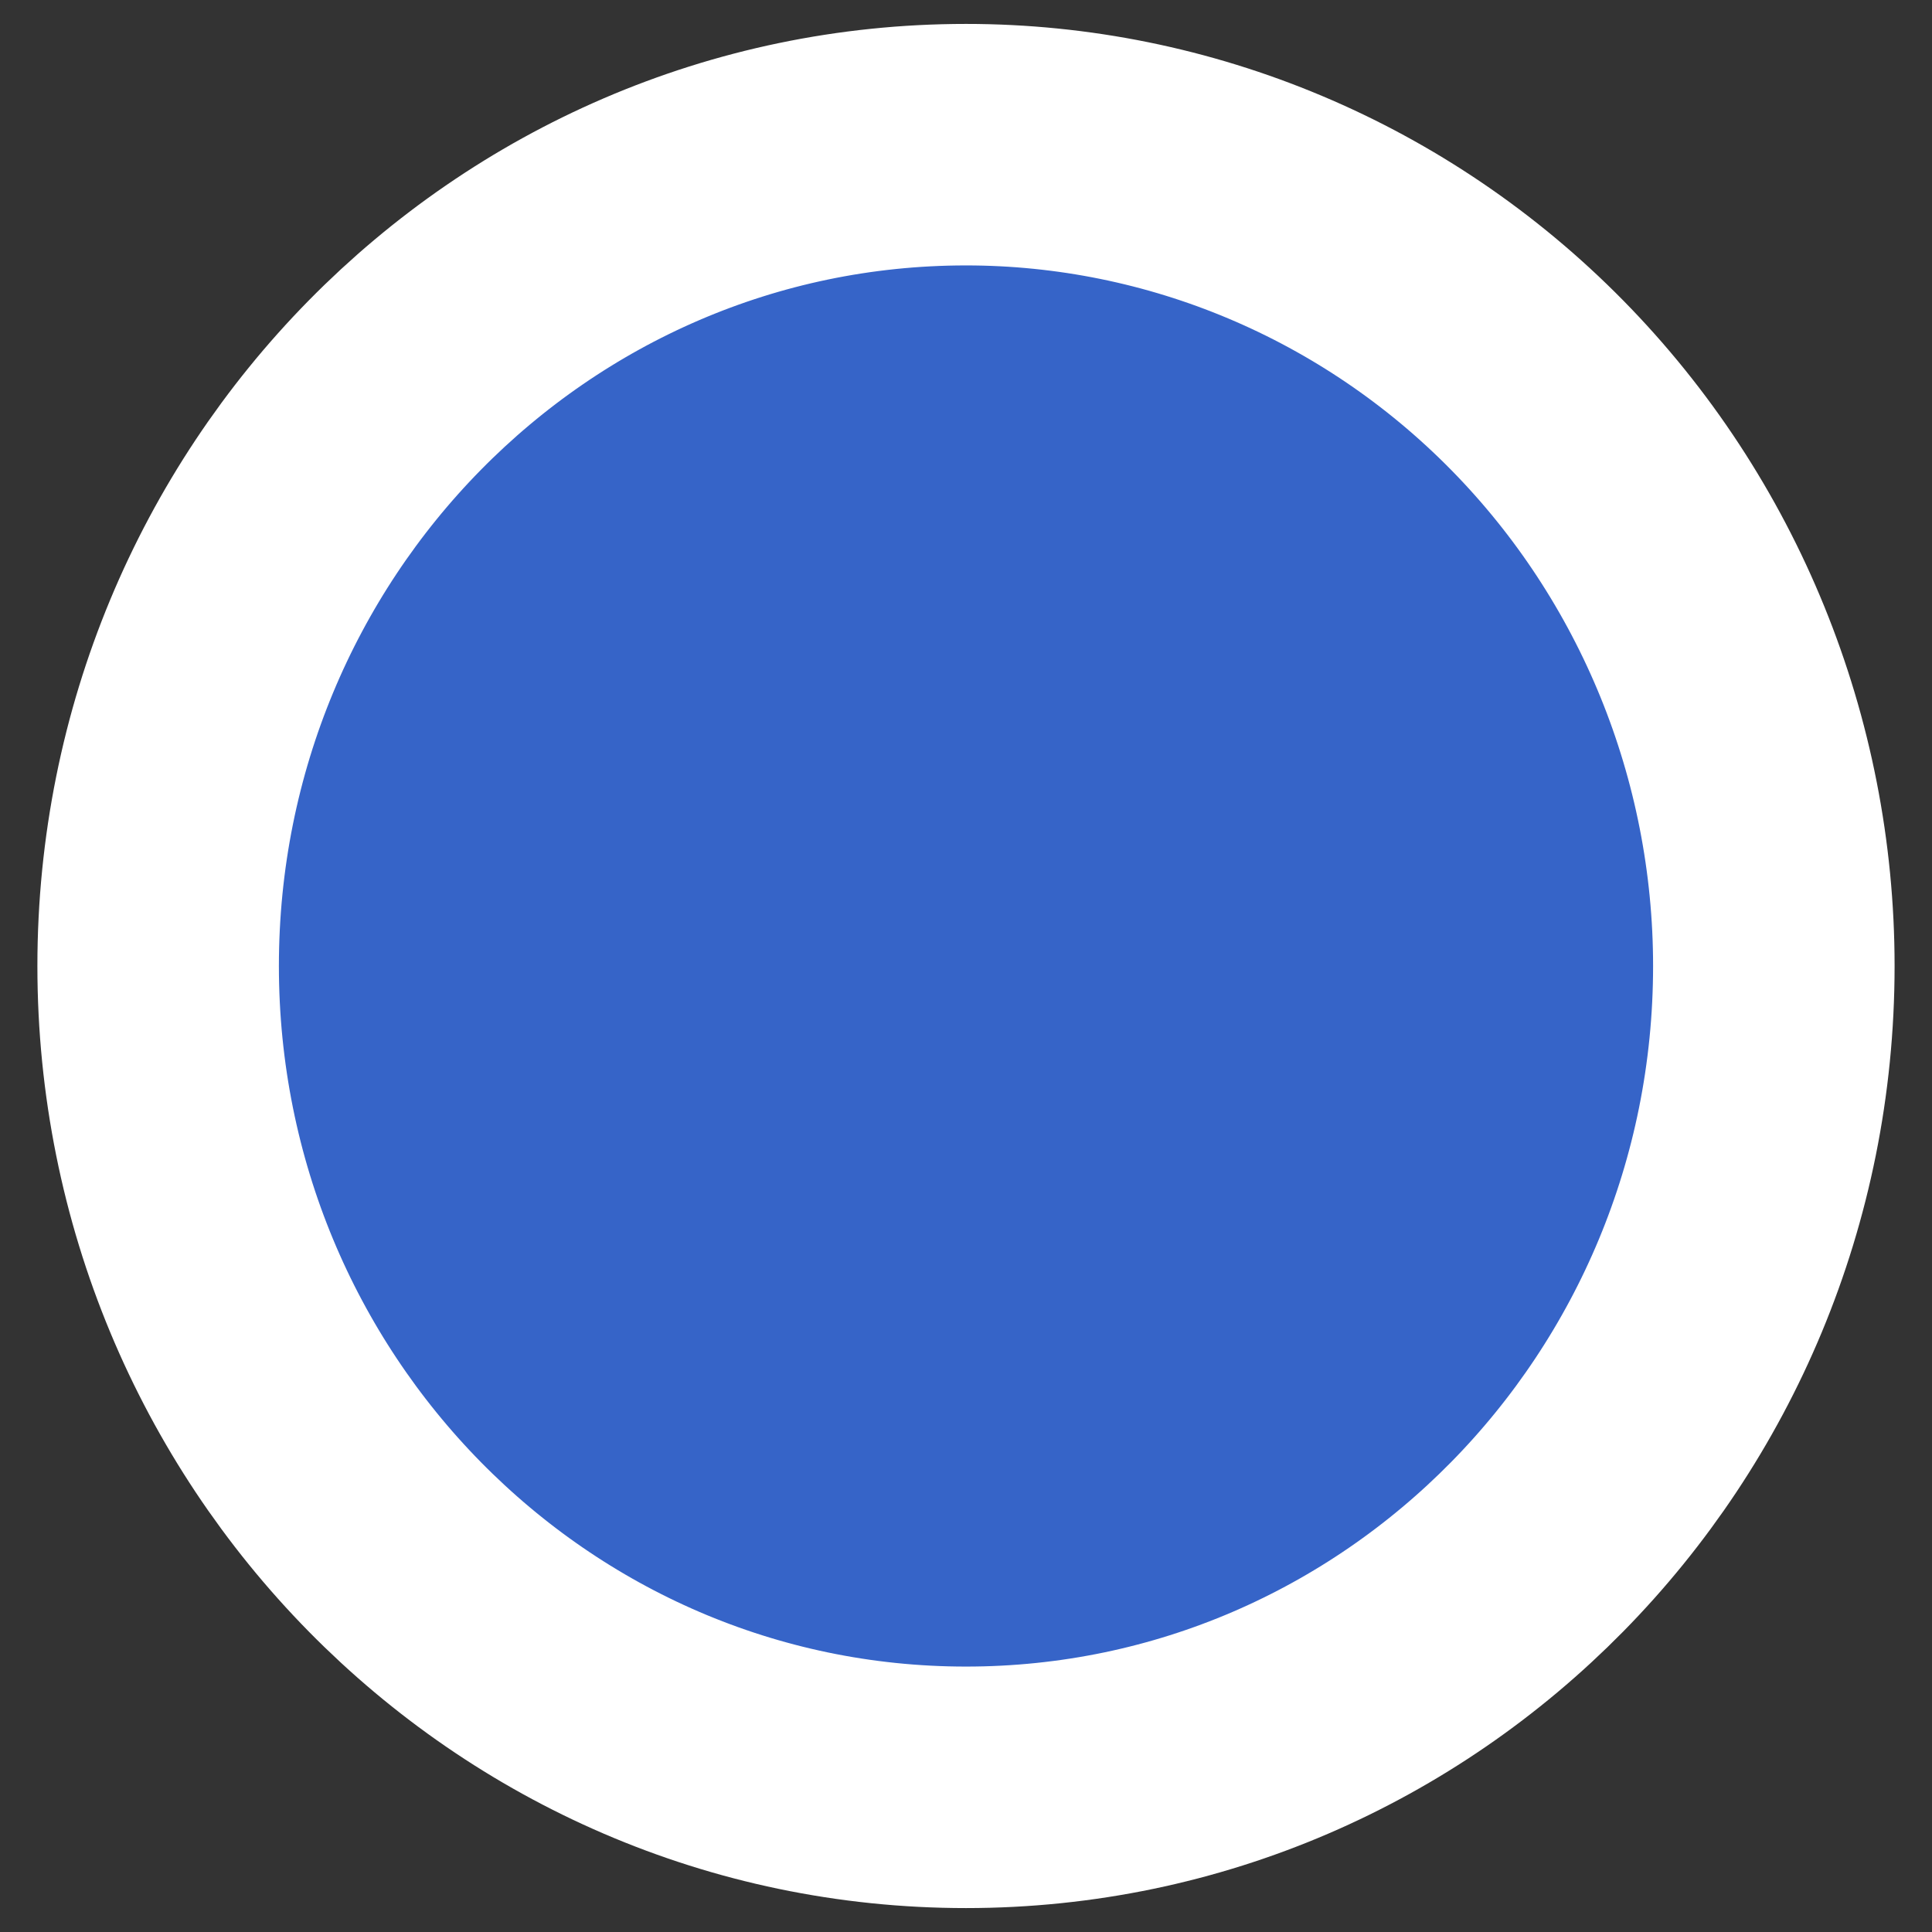 <svg version="1.1" viewBox="0.0 0.0 192.0 192.0" fill="none" stroke="none" stroke-linecap="square" stroke-miterlimit="10" xmlns:xlink="http://www.w3.org/1999/xlink" xmlns="http://www.w3.org/2000/svg"><rect x="0.0" y="0.0" width="192.0" height="192.0" fill="#333333" stroke="none"/><clipPath id="p.0"><path d="m0 0l192.0 0l0 192.0l-192.0 0l0 -192.0z" clip-rule="nonzero"/></clipPath><g clip-path="url(#p.0)"><path fill="#000000" fill-opacity="0.0" d="m0 0l192.0 0l0 192.0l-192.0 0z" fill-rule="evenodd"/><path fill="#3664c8" d="m15.716 95.999l0 0c0 -45.079 35.944 -81.622 80.283 -81.622l0 0c21.292 0 41.713 8.599 56.769 23.907c15.056 15.307 23.514 36.068 23.514 57.716l0 0c0 45.079 -35.944 81.622 -80.283 81.622l0 0c-44.339 0 -80.283 -36.543 -80.283 -81.622z" fill-rule="evenodd"/><path stroke="#ffffff" stroke-width="24.0" stroke-linejoin="round" stroke-linecap="butt" d="m15.716 95.999l0 0c0 -45.079 35.944 -81.622 80.283 -81.622l0 0c21.292 0 41.713 8.599 56.769 23.907c15.056 15.307 23.514 36.068 23.514 57.716l0 0c0 45.079 -35.944 81.622 -80.283 81.622l0 0c-44.339 0 -80.283 -36.543 -80.283 -81.622z" fill-rule="evenodd"/></g></svg>
